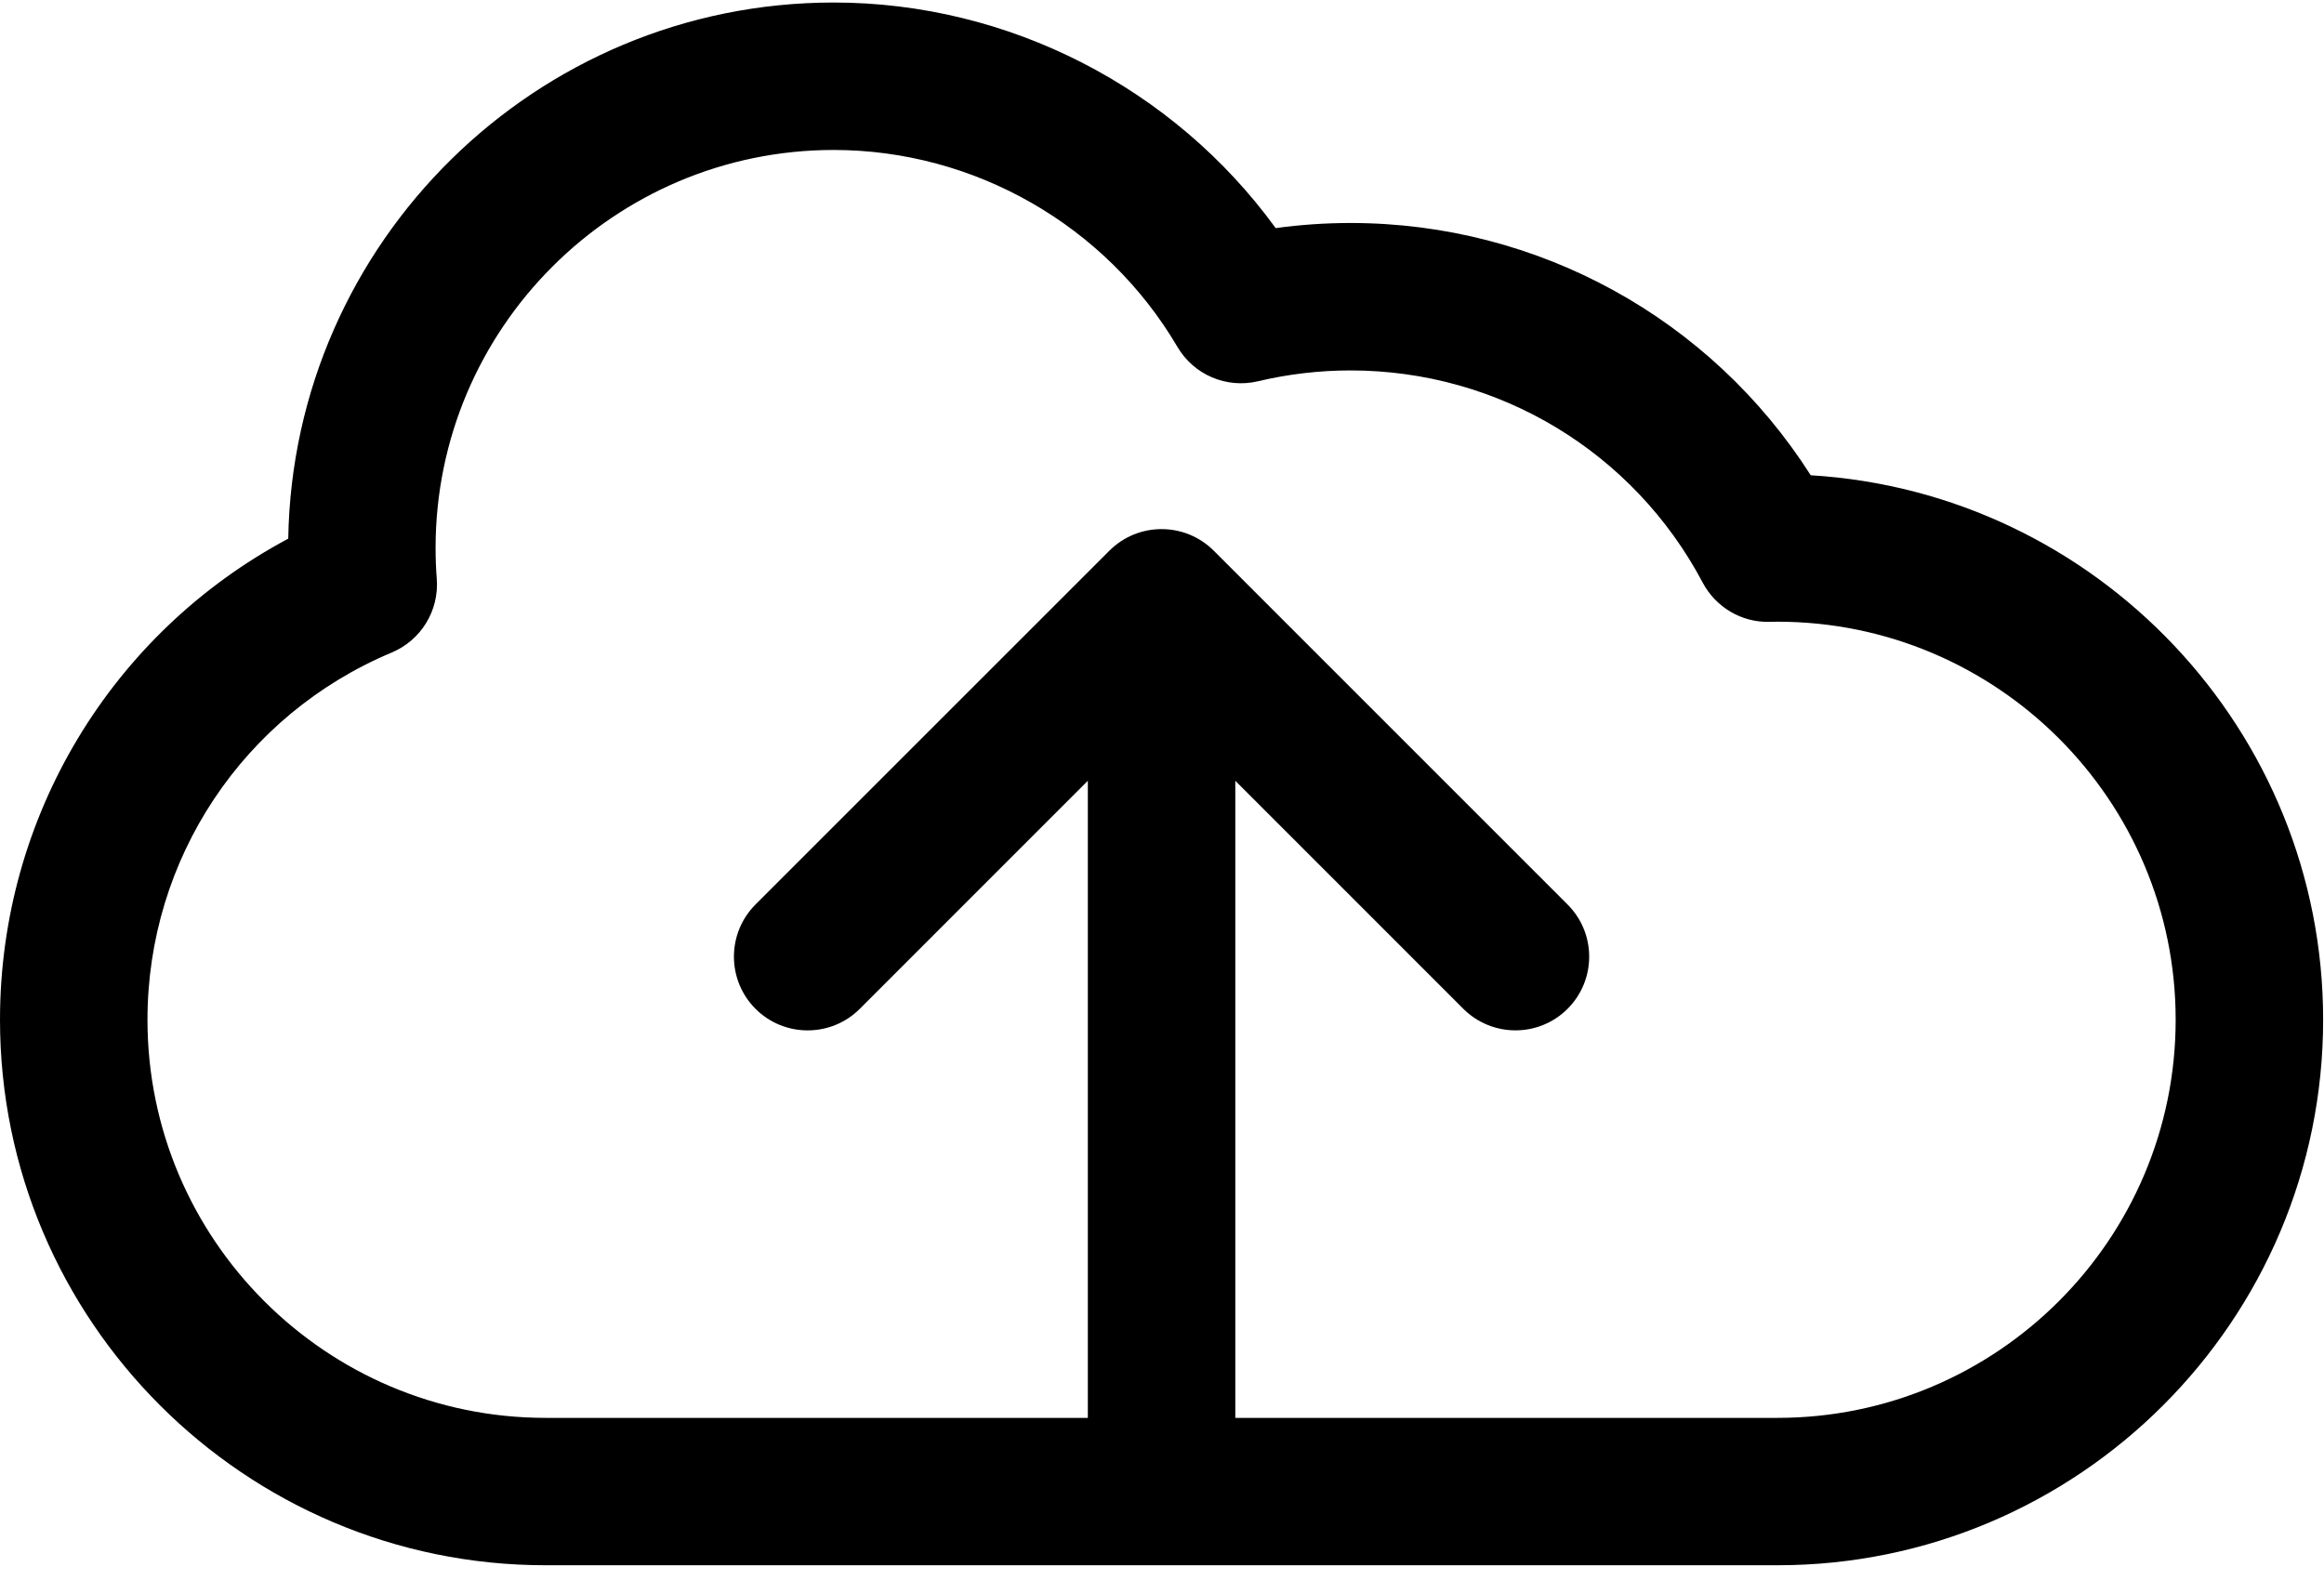 <?xml version="1.0" encoding="UTF-8"?>
<svg width="35px" height="24px" viewBox="0 0 35 24" version="1.1" xmlns="http://www.w3.org/2000/svg" xmlns:xlink="http://www.w3.org/1999/xlink">
    <!-- Generator: Sketch 50.2 (55047) - http://www.bohemiancoding.com/sketch -->
    <title>ico-documentcenter</title>
    <desc>Created with Sketch.</desc>
    <defs></defs>
    <g id="Agent-Sales-Channel" stroke="none" stroke-width="1" fill="none" fill-rule="evenodd">
        <g id="3.1.1-Business-Cases---Prospect-Client" transform="translate(-898, -168)" fill="#000000" fill-rule="nonzero">
            <g id="steps" transform="translate(40, 140)">
                <g id="s5" transform="translate(800, 0)">
                    <g id="ico-documentcenter" transform="translate(58, 28)">
                        <path d="M27.27,7.159 C25.767,4.8 23.168,3.359 20.34,3.359 C19.962,3.359 19.585,3.385 19.212,3.436 C17.676,1.322 15.193,0.038 12.556,0.038 C8.072,0.038 4.416,3.648 4.341,8.114 C1.68,9.535 0,12.302 0,15.361 C0,19.892 3.686,23.578 8.217,23.578 L26.77,23.578 C31.301,23.578 34.987,19.892 34.987,15.361 C34.987,10.998 31.569,7.419 27.27,7.159 Z M26.77,21.358 L18.604,21.358 L18.604,11.761 L22.038,15.196 C22.472,15.629 23.175,15.629 23.608,15.196 C24.042,14.762 24.042,14.059 23.608,13.625 L18.279,8.295 C17.845,7.862 17.142,7.862 16.708,8.295 L11.378,13.625 C10.945,14.059 10.945,14.762 11.378,15.196 C11.595,15.413 11.879,15.521 12.163,15.521 C12.448,15.521 12.732,15.413 12.949,15.196 L16.383,11.761 L16.383,21.358 L8.217,21.358 C4.911,21.358 2.221,18.668 2.221,15.361 C2.221,12.938 3.665,10.766 5.9,9.829 C6.341,9.644 6.614,9.198 6.578,8.721 C6.566,8.568 6.56,8.411 6.56,8.255 C6.56,4.949 9.25,2.259 12.556,2.259 C14.674,2.259 16.657,3.395 17.732,5.225 C17.979,5.646 18.471,5.856 18.946,5.743 C19.401,5.635 19.87,5.58 20.34,5.58 C22.568,5.58 24.6,6.805 25.643,8.776 C25.84,9.147 26.228,9.378 26.648,9.367 C26.689,9.366 26.729,9.365 26.77,9.365 C30.076,9.365 32.766,12.055 32.766,15.361 C32.766,18.668 30.076,21.358 26.77,21.358 Z" id="Shape"></path>
                    </g>
                </g>
            </g>
        </g>
    </g>
</svg>